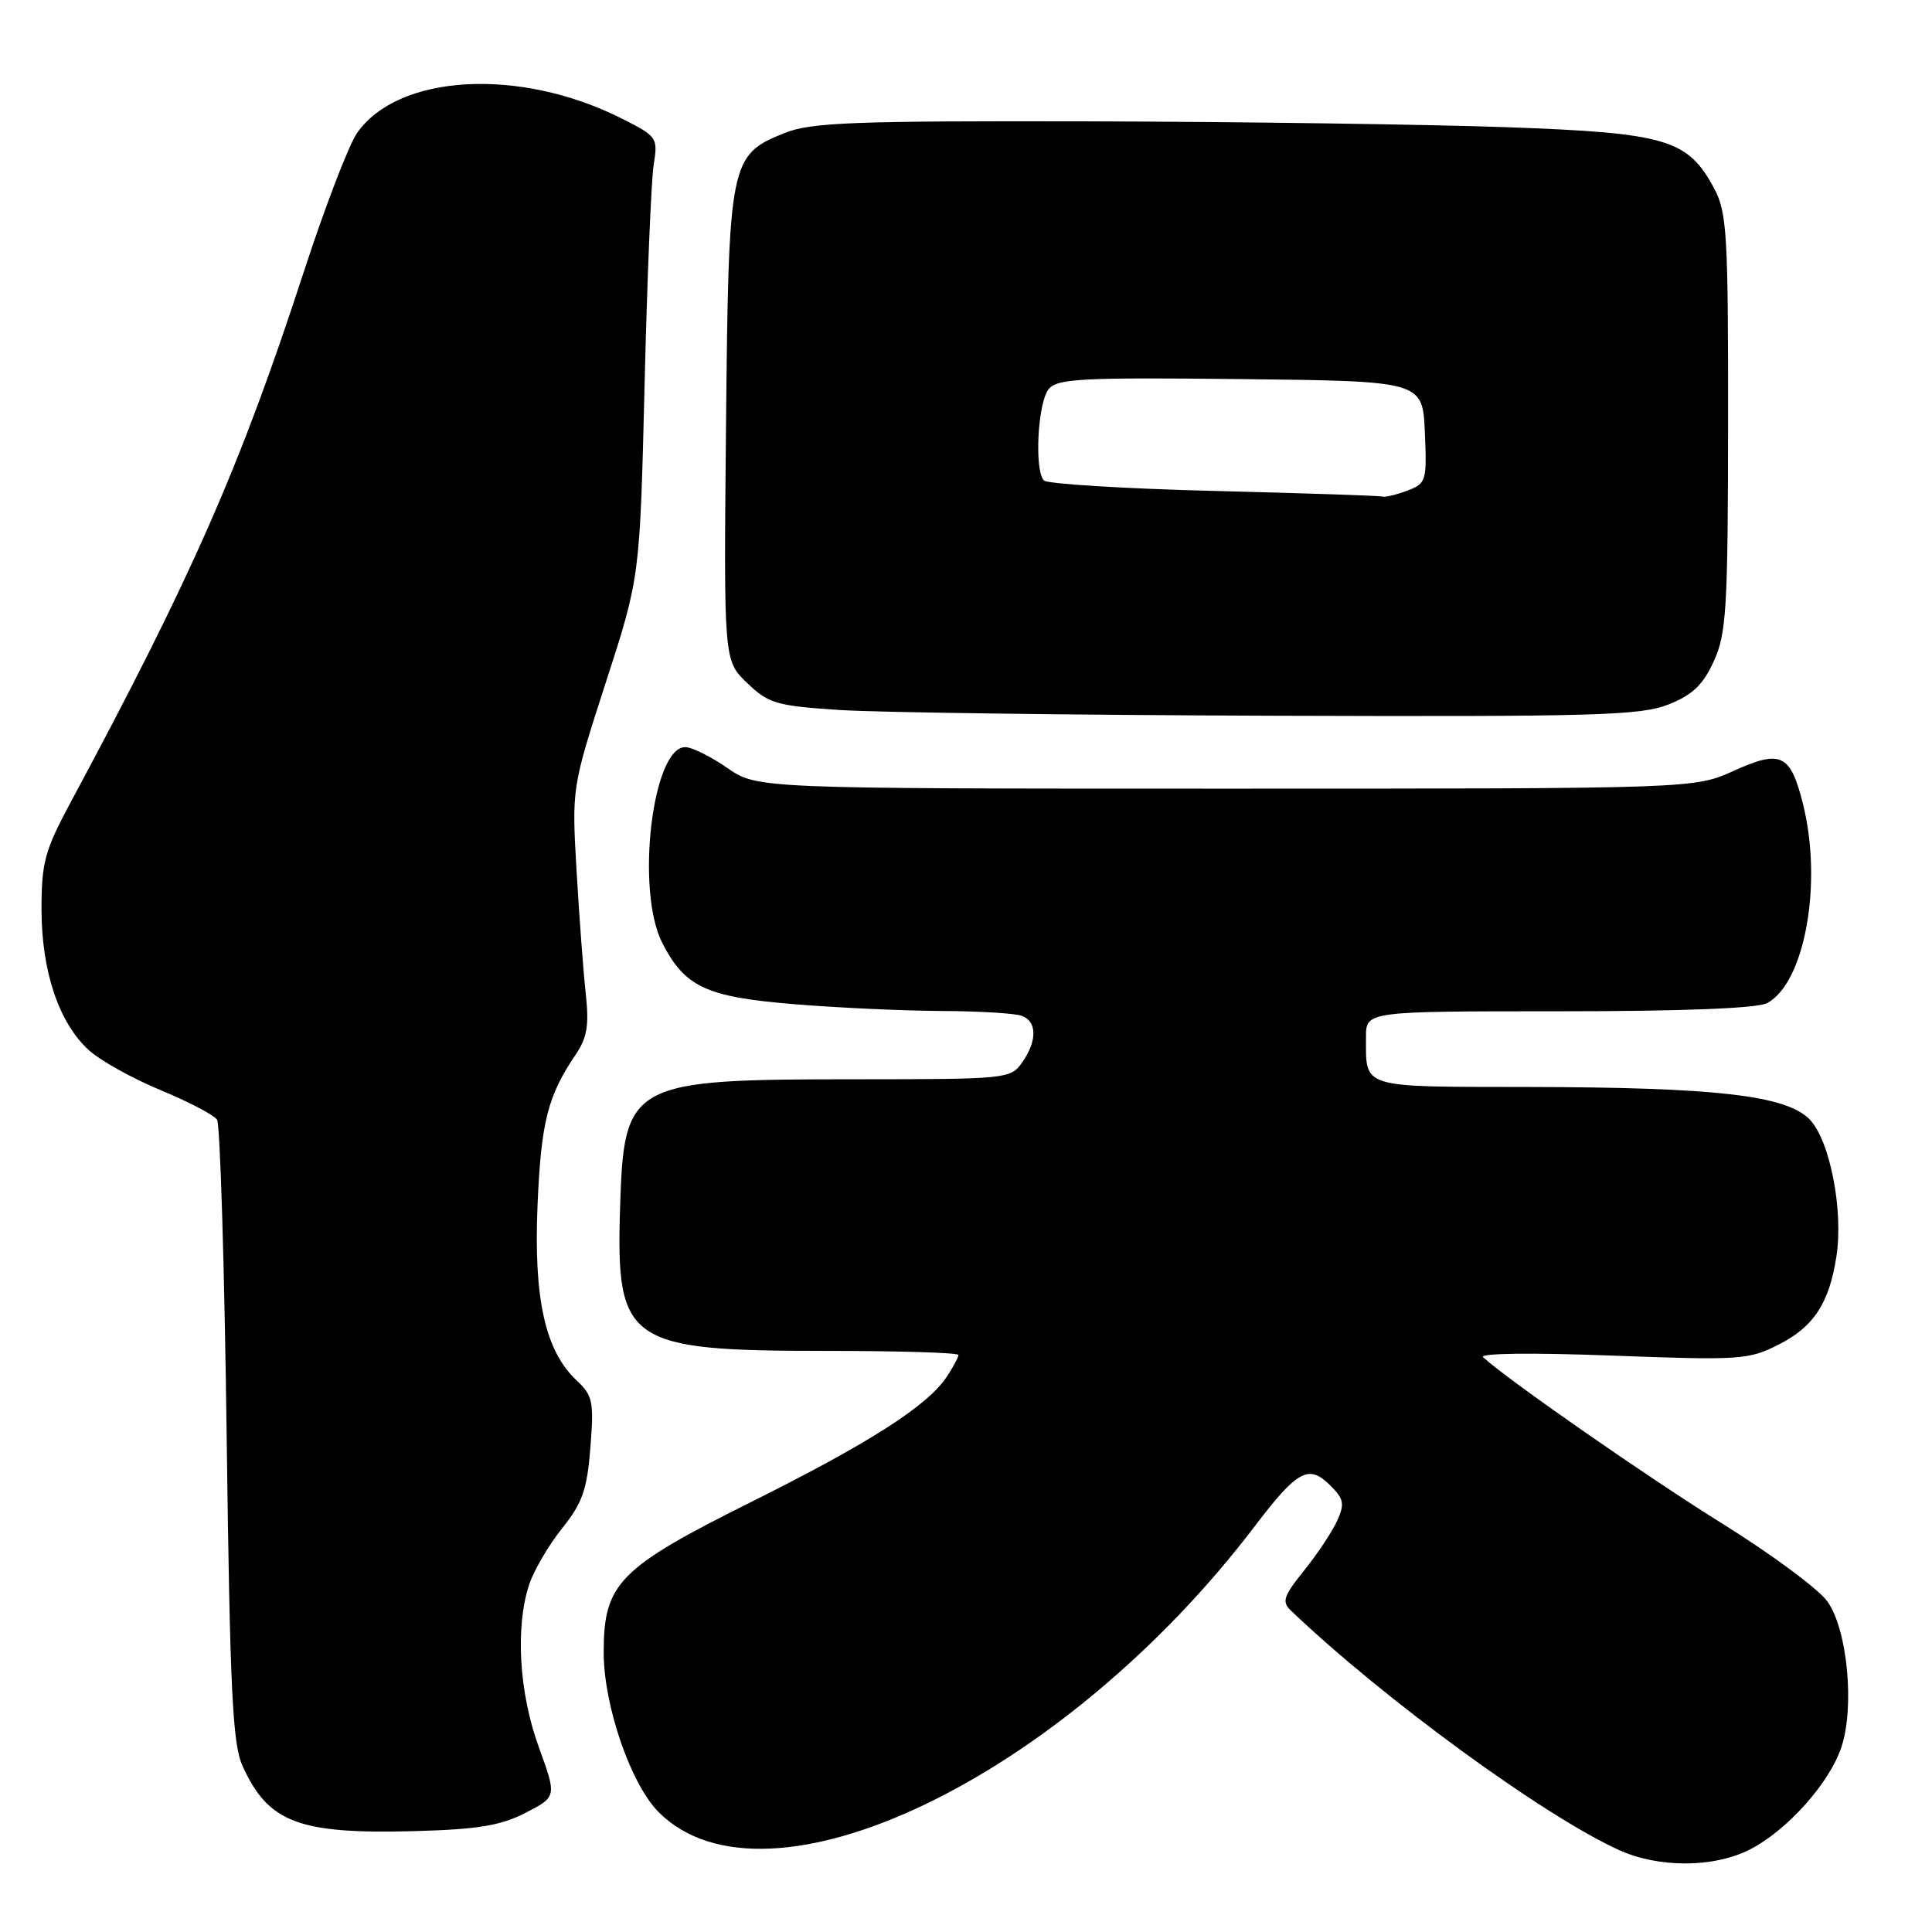 <?xml version="1.0" encoding="UTF-8" standalone="no"?>
<!DOCTYPE svg PUBLIC "-//W3C//DTD SVG 1.1//EN" "http://www.w3.org/Graphics/SVG/1.1/DTD/svg11.dtd" >
<svg xmlns="http://www.w3.org/2000/svg" xmlns:xlink="http://www.w3.org/1999/xlink" version="1.1" viewBox="0 0 256 256">
 <g >
 <path fill="currentColor"
d=" M 231.86 245.07 C 236.79 242.56 242.44 236.24 244.00 231.49 C 245.77 226.13 244.79 215.91 242.14 212.20 C 240.98 210.57 234.74 205.95 228.27 201.92 C 218.28 195.71 199.81 182.86 196.52 179.84 C 195.94 179.31 202.89 179.22 213.52 179.62 C 230.68 180.26 231.70 180.19 235.73 178.14 C 240.36 175.78 242.39 172.65 243.34 166.45 C 244.28 160.29 242.44 150.99 239.75 148.29 C 236.58 145.13 227.29 144.07 202.36 144.03 C 180.12 144.00 181.00 144.27 181.00 137.42 C 181.00 134.00 181.00 134.00 206.57 134.00 C 222.97 134.00 232.86 133.61 234.15 132.92 C 239.16 130.24 241.54 116.98 238.89 106.47 C 237.23 99.90 235.99 99.31 229.75 102.13 C 224.50 104.50 224.50 104.50 162.41 104.50 C 100.33 104.50 100.33 104.50 96.36 101.75 C 94.18 100.24 91.68 99.00 90.80 99.00 C 86.43 99.00 84.20 117.97 87.75 124.93 C 90.73 130.77 93.56 132.10 105.12 133.05 C 110.83 133.53 119.63 133.93 124.67 133.96 C 129.71 133.98 134.55 134.27 135.42 134.61 C 137.43 135.38 137.44 137.93 135.44 140.78 C 133.92 142.95 133.42 143.00 113.69 143.01 C 83.33 143.01 82.68 143.37 82.16 160.14 C 81.61 177.94 83.15 179.00 109.47 179.00 C 119.11 179.00 127.00 179.24 127.00 179.54 C 127.00 179.83 126.32 181.11 125.49 182.37 C 122.95 186.25 115.29 191.16 99.57 199.00 C 81.98 207.78 80.01 209.78 79.99 218.90 C 79.98 225.96 83.57 236.42 87.29 240.13 C 101.61 254.46 140.91 235.59 166.28 202.21 C 171.91 194.80 173.43 193.98 176.26 196.82 C 178.08 198.63 178.20 199.27 177.17 201.53 C 176.51 202.97 174.55 205.93 172.80 208.10 C 170.05 211.52 169.82 212.24 171.06 213.42 C 183.31 225.11 204.47 240.56 214.50 245.13 C 219.76 247.53 227.09 247.51 231.86 245.07 Z  M 69.64 240.21 C 73.78 238.07 73.78 238.07 71.39 231.49 C 68.76 224.26 68.26 215.50 70.14 209.90 C 70.77 208.03 72.73 204.70 74.49 202.50 C 77.17 199.16 77.79 197.40 78.23 191.81 C 78.71 185.73 78.55 184.92 76.41 182.92 C 72.23 178.99 70.70 172.11 71.23 159.63 C 71.70 148.64 72.58 145.19 76.30 139.71 C 77.79 137.51 78.07 135.84 77.62 131.71 C 77.30 128.85 76.76 121.52 76.40 115.44 C 75.76 104.39 75.76 104.39 80.27 90.44 C 84.79 76.50 84.79 76.50 85.41 51.00 C 85.75 36.98 86.29 23.84 86.62 21.82 C 87.19 18.23 87.08 18.07 82.35 15.69 C 68.86 8.90 52.77 9.79 47.31 17.63 C 46.21 19.21 43.04 27.47 40.26 36.00 C 31.82 61.89 25.45 76.37 9.26 106.50 C 5.94 112.69 5.50 114.31 5.50 120.50 C 5.51 128.71 7.80 135.53 11.77 139.15 C 13.27 140.52 17.54 142.90 21.26 144.44 C 24.98 145.98 28.36 147.75 28.76 148.37 C 29.17 148.99 29.74 167.72 30.03 190.00 C 30.47 224.02 30.81 231.06 32.14 234.00 C 35.54 241.52 39.60 243.05 55.00 242.63 C 63.37 242.40 66.34 241.90 69.64 240.21 Z  M 221.10 93.34 C 224.28 92.07 225.67 90.74 227.10 87.59 C 228.76 83.93 228.96 80.64 228.98 55.98 C 229.00 31.03 228.83 28.14 227.14 24.98 C 223.64 18.44 220.84 17.61 199.51 16.85 C 189.05 16.48 164.20 16.13 144.27 16.08 C 113.04 16.01 107.48 16.22 103.98 17.62 C 96.69 20.54 96.54 21.27 96.20 56.51 C 95.90 87.53 95.90 87.53 99.00 90.50 C 101.85 93.23 102.86 93.53 111.30 94.08 C 116.36 94.41 142.20 94.75 168.73 94.84 C 211.53 94.98 217.43 94.81 221.10 93.34 Z  M 160.83 65.05 C 148.91 64.75 138.79 64.12 138.33 63.67 C 137.03 62.36 137.50 53.31 138.96 51.55 C 140.10 50.17 143.38 50.00 164.39 50.23 C 188.50 50.50 188.50 50.50 188.80 57.26 C 189.08 63.74 188.99 64.06 186.48 65.01 C 185.04 65.55 183.56 65.91 183.18 65.80 C 182.81 65.68 172.75 65.35 160.83 65.05 Z "/>
</g>
</svg>